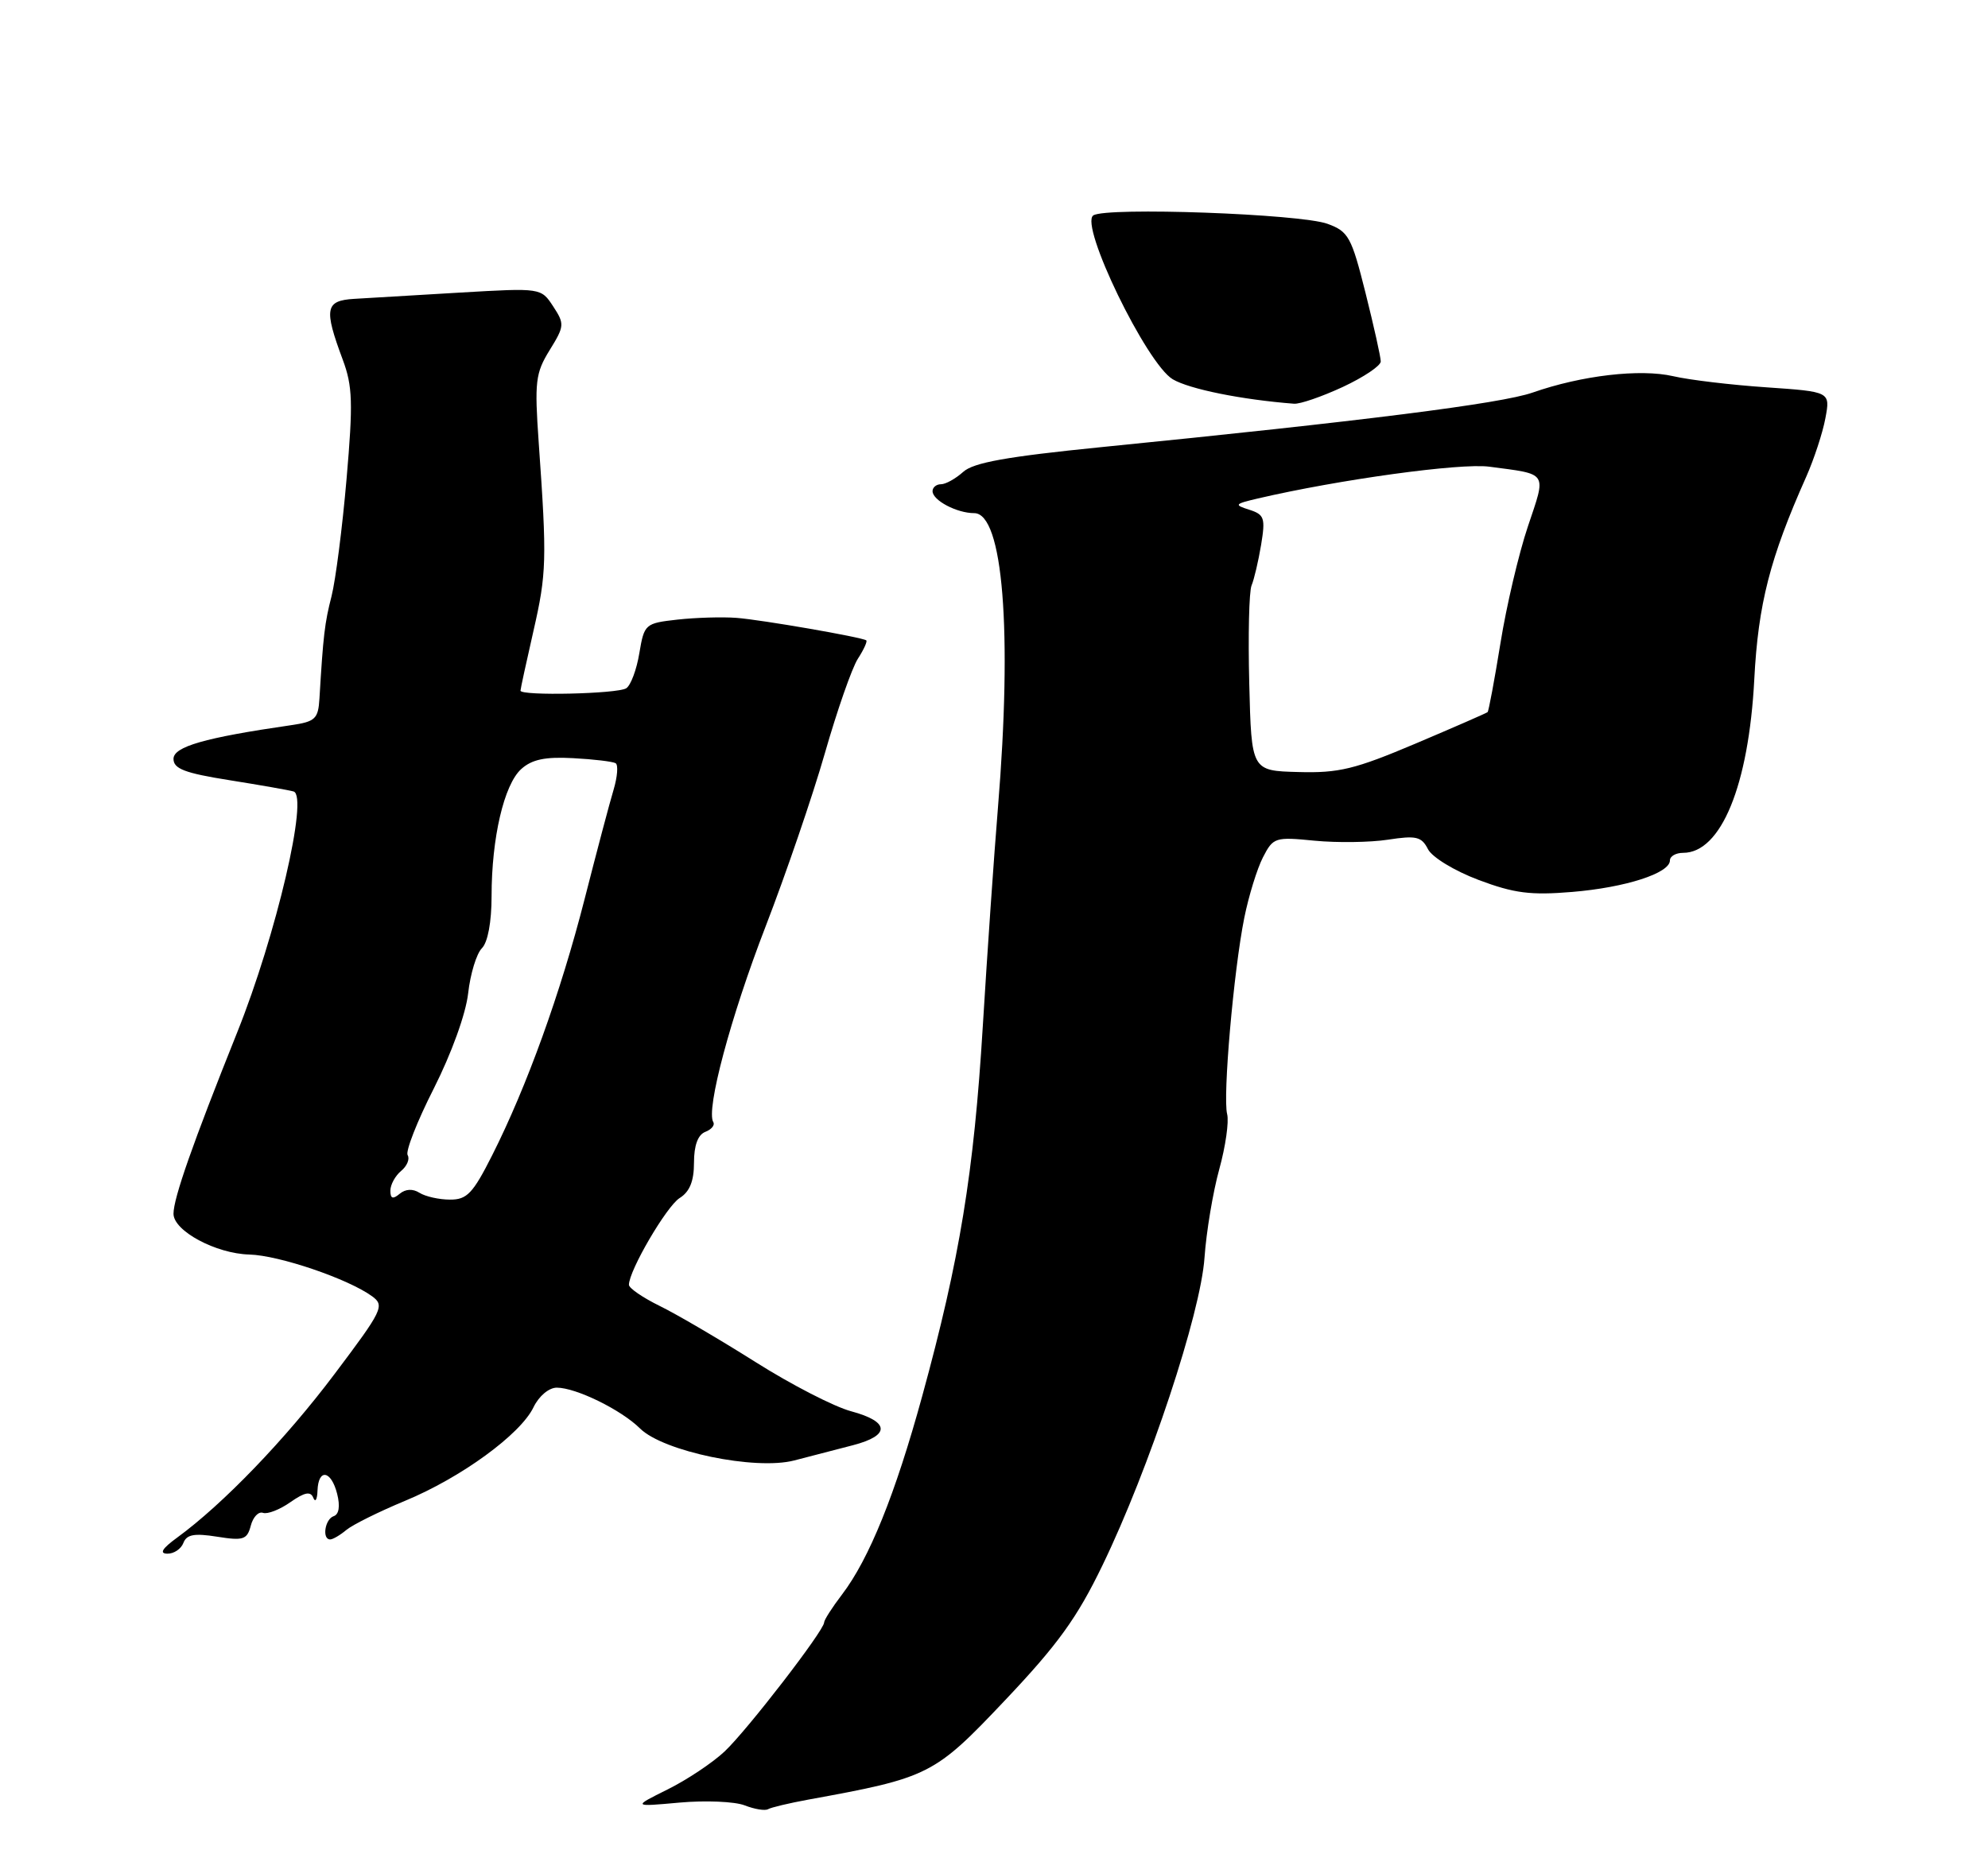 <?xml version="1.0" encoding="UTF-8" standalone="no"?>
<!DOCTYPE svg PUBLIC "-//W3C//DTD SVG 1.1//EN" "http://www.w3.org/Graphics/SVG/1.1/DTD/svg11.dtd" >
<svg xmlns="http://www.w3.org/2000/svg" xmlns:xlink="http://www.w3.org/1999/xlink" version="1.1" viewBox="0 0 275 256">
 <g >
 <path fill="currentColor"
d=" M 111.75 249.01 C 128.56 245.95 129.22 245.62 139.04 235.24 C 146.34 227.53 149.00 223.84 152.51 216.57 C 158.98 203.19 166.09 181.74 166.62 174.00 C 166.87 170.43 167.79 164.93 168.66 161.78 C 169.53 158.63 170.02 155.20 169.75 154.15 C 169.13 151.76 170.65 134.32 172.12 127.00 C 172.73 123.97 173.89 120.21 174.70 118.63 C 176.12 115.86 176.38 115.78 181.84 116.32 C 184.95 116.62 189.53 116.56 192.00 116.18 C 195.90 115.58 196.64 115.75 197.53 117.49 C 198.10 118.61 201.19 120.49 204.53 121.75 C 209.45 123.60 211.73 123.89 217.48 123.41 C 224.84 122.80 231.00 120.82 231.00 119.05 C 231.00 118.47 231.82 118.00 232.83 118.00 C 238.07 118.00 241.90 108.68 242.67 94.00 C 243.21 83.57 244.84 77.22 249.84 66.00 C 250.94 63.52 252.14 59.86 252.51 57.85 C 253.19 54.20 253.19 54.20 244.34 53.59 C 239.48 53.26 233.68 52.57 231.45 52.05 C 226.89 51.00 218.80 51.94 212.00 54.32 C 207.66 55.84 188.43 58.27 152.30 61.87 C 139.27 63.18 134.65 64.00 133.23 65.30 C 132.19 66.23 130.82 67.00 130.17 67.00 C 129.53 67.00 129.00 67.43 129.00 67.96 C 129.00 69.23 132.36 71.00 134.76 71.00 C 138.75 71.00 140.06 87.31 138.04 111.83 C 137.51 118.25 136.57 131.82 135.95 142.00 C 134.72 162.25 132.76 174.24 127.58 193.13 C 123.84 206.77 120.24 215.68 116.47 220.63 C 115.11 222.41 114.00 224.15 114.00 224.49 C 114.00 225.60 103.33 239.43 100.23 242.34 C 98.56 243.91 95.01 246.27 92.35 247.59 C 87.50 250.00 87.50 250.00 94.00 249.41 C 97.58 249.09 101.62 249.26 103.00 249.79 C 104.38 250.33 105.84 250.57 106.25 250.32 C 106.67 250.08 109.14 249.49 111.75 249.01 Z  M 25.37 213.48 C 25.82 212.31 26.88 212.12 30.03 212.62 C 33.66 213.20 34.18 213.03 34.69 211.10 C 35.00 209.90 35.76 209.10 36.38 209.32 C 36.99 209.54 38.70 208.88 40.16 207.85 C 42.15 206.46 42.96 206.30 43.34 207.24 C 43.61 207.93 43.88 207.49 43.92 206.25 C 44.03 203.13 45.82 203.43 46.64 206.70 C 47.07 208.40 46.89 209.54 46.16 209.78 C 44.94 210.19 44.52 213.00 45.67 213.00 C 46.04 213.00 47.05 212.41 47.92 211.68 C 48.79 210.96 52.42 209.16 56.00 207.67 C 63.77 204.46 72.00 198.46 73.80 194.71 C 74.55 193.16 75.93 192.00 77.02 192.00 C 79.68 192.00 85.94 195.07 88.54 197.65 C 91.75 200.83 104.49 203.47 109.87 202.07 C 112.14 201.48 115.80 200.53 118.00 199.96 C 123.19 198.61 123.09 196.71 117.75 195.27 C 115.41 194.65 109.45 191.58 104.50 188.45 C 99.55 185.33 93.59 181.83 91.25 180.69 C 88.91 179.54 87.00 178.23 87.00 177.77 C 87.00 175.80 92.21 166.89 94.02 165.76 C 95.41 164.89 96.00 163.42 96.00 160.87 C 96.00 158.48 96.54 157.01 97.56 156.61 C 98.42 156.28 98.92 155.67 98.67 155.26 C 97.63 153.56 101.07 140.70 105.89 128.23 C 108.71 120.93 112.41 110.13 114.10 104.23 C 115.79 98.33 117.84 92.45 118.66 91.16 C 119.49 89.88 120.01 88.73 119.83 88.60 C 119.16 88.15 105.38 85.76 101.89 85.49 C 99.91 85.34 96.23 85.45 93.71 85.73 C 89.24 86.23 89.12 86.34 88.44 90.37 C 88.07 92.64 87.25 94.83 86.63 95.23 C 85.44 96.01 72.00 96.31 72.00 95.56 C 72.00 95.32 72.81 91.61 73.79 87.31 C 75.61 79.35 75.67 77.51 74.52 61.23 C 73.93 52.81 74.07 51.63 76.03 48.45 C 78.09 45.12 78.11 44.82 76.52 42.39 C 74.84 39.83 74.84 39.83 63.67 40.48 C 57.53 40.85 50.92 41.24 49.00 41.35 C 44.99 41.59 44.78 42.70 47.41 49.76 C 48.78 53.43 48.85 55.75 47.94 66.26 C 47.36 72.99 46.42 80.30 45.86 82.50 C 44.91 86.20 44.71 87.93 44.19 96.64 C 44.02 99.47 43.62 99.85 40.25 100.34 C 28.30 102.07 24.00 103.31 24.00 105.00 C 24.00 106.37 25.56 106.97 31.75 107.95 C 36.01 108.63 40.00 109.33 40.61 109.51 C 42.71 110.12 38.21 129.38 32.82 142.82 C 26.66 158.20 24.00 165.78 24.00 167.94 C 24.00 170.31 29.86 173.46 34.50 173.58 C 38.61 173.69 48.18 176.95 51.48 179.36 C 53.24 180.65 52.93 181.28 46.28 190.11 C 39.51 199.12 30.87 208.10 24.50 212.75 C 22.44 214.25 22.01 214.95 23.14 214.97 C 24.05 214.99 25.05 214.32 25.37 213.48 Z  M 185.75 53.54 C 188.64 52.19 191.00 50.61 191.00 50.01 C 191.00 49.41 190.05 45.15 188.89 40.52 C 186.95 32.78 186.54 32.03 183.64 30.97 C 179.89 29.59 153.04 28.62 151.24 29.80 C 149.28 31.09 158.61 50.34 162.23 52.48 C 164.54 53.84 171.76 55.30 179.00 55.86 C 179.82 55.93 182.86 54.88 185.75 53.54 Z  M 172.81 94.57 C 172.64 87.93 172.78 81.83 173.13 81.00 C 173.48 80.17 174.07 77.65 174.45 75.38 C 175.06 71.67 174.90 71.20 172.82 70.53 C 170.67 69.85 170.76 69.73 174.00 68.97 C 185.24 66.35 202.01 64.04 206.00 64.57 C 214.23 65.66 213.92 65.19 211.35 72.85 C 210.09 76.60 208.38 83.86 207.56 88.98 C 206.73 94.10 205.93 98.39 205.78 98.53 C 205.62 98.67 201.13 100.63 195.80 102.89 C 187.44 106.43 185.20 106.98 179.60 106.82 C 173.11 106.65 173.11 106.65 172.81 94.57 Z  M 54.00 164.74 C 54.00 163.92 54.67 162.69 55.49 162.01 C 56.31 161.33 56.71 160.35 56.39 159.83 C 56.07 159.31 57.70 155.15 60.01 150.60 C 62.46 145.75 64.44 140.28 64.76 137.43 C 65.06 134.74 65.92 131.94 66.66 131.20 C 67.48 130.38 68.00 127.57 68.00 123.98 C 68.00 115.95 69.72 108.56 72.10 106.41 C 73.57 105.08 75.40 104.69 79.27 104.90 C 82.13 105.05 84.78 105.37 85.16 105.60 C 85.54 105.83 85.41 107.48 84.88 109.26 C 84.34 111.04 82.54 117.85 80.87 124.39 C 77.54 137.42 72.88 150.33 68.08 159.85 C 65.41 165.14 64.59 166.00 62.24 165.98 C 60.73 165.98 58.84 165.55 58.03 165.04 C 57.10 164.45 56.10 164.50 55.28 165.18 C 54.34 165.97 54.00 165.85 54.00 164.74 Z "/>
</g>
</svg>